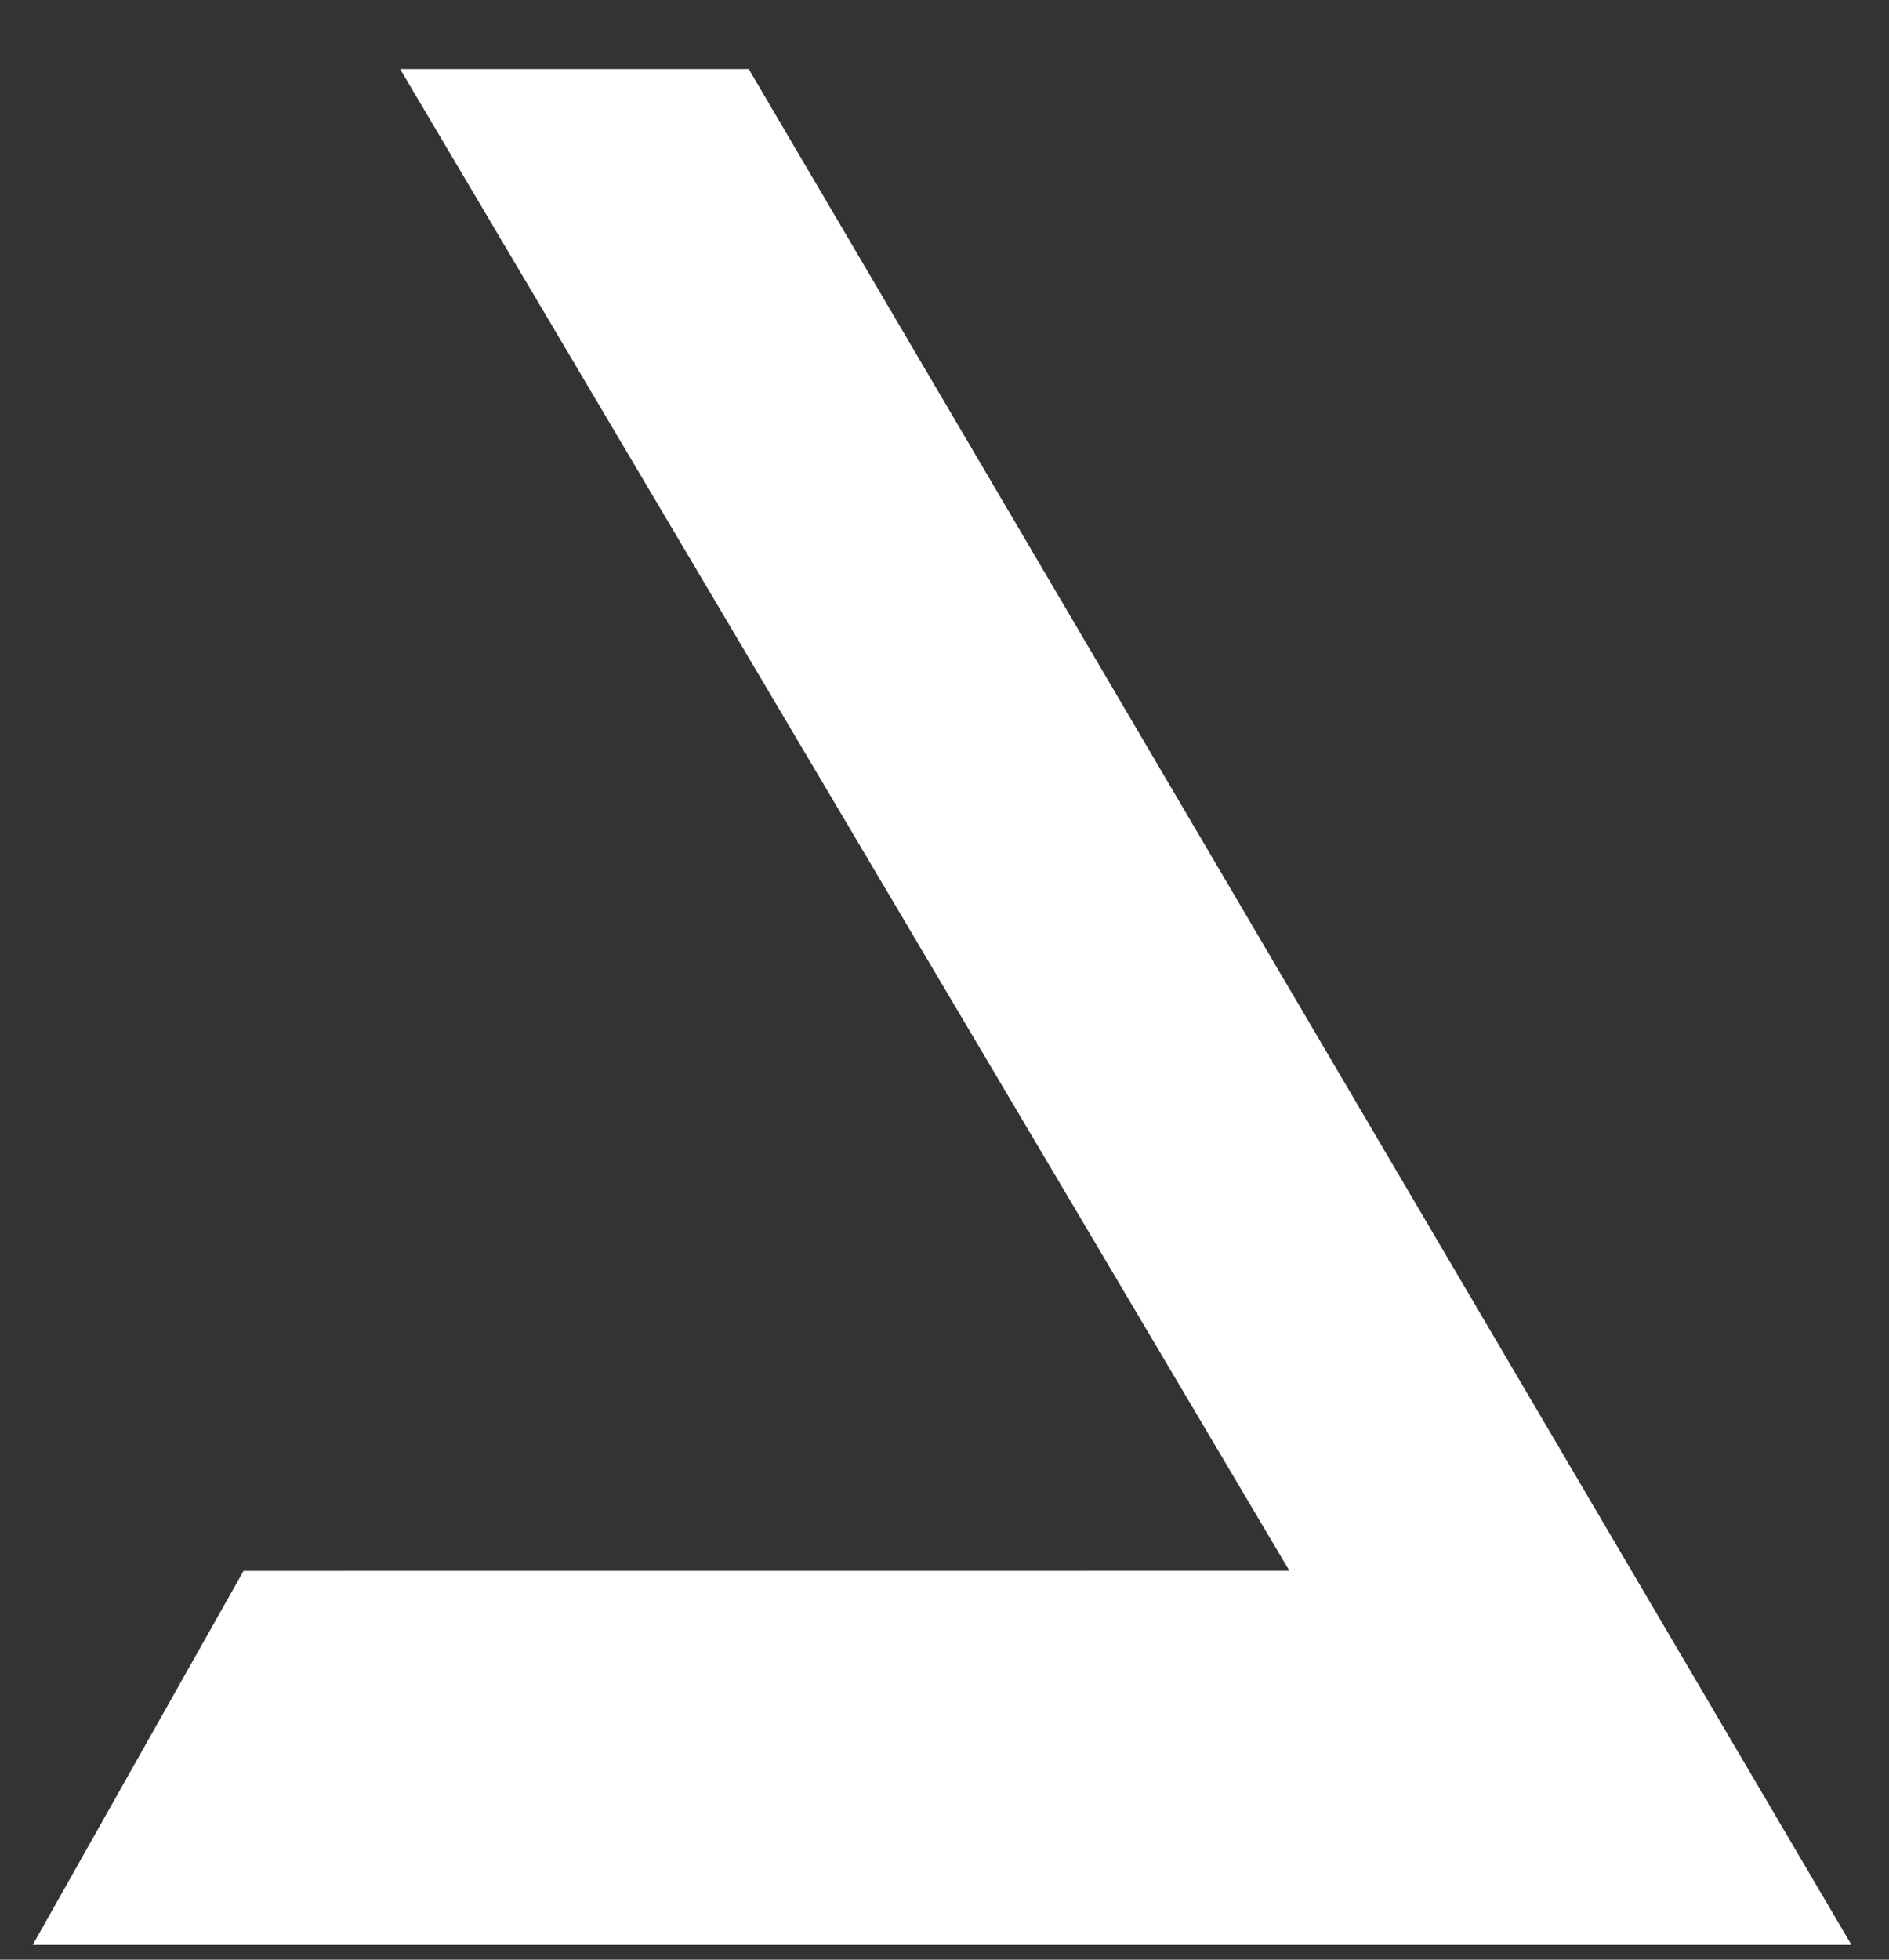 <?xml version="1.0" encoding="UTF-8" standalone="no"?><svg width='27' height='28' viewBox='0 0 27 28' fill='none' xmlns='http://www.w3.org/2000/svg'>
<rect x="0" y="0" width="27" height="28" fill="#333333" stroke="none"/>
<path d='M3.481 22.445L0.468 27.788H26.463L10.702 0.987H5.719L18.43 22.444L3.481 22.445Z' fill='white'/>
</svg>
